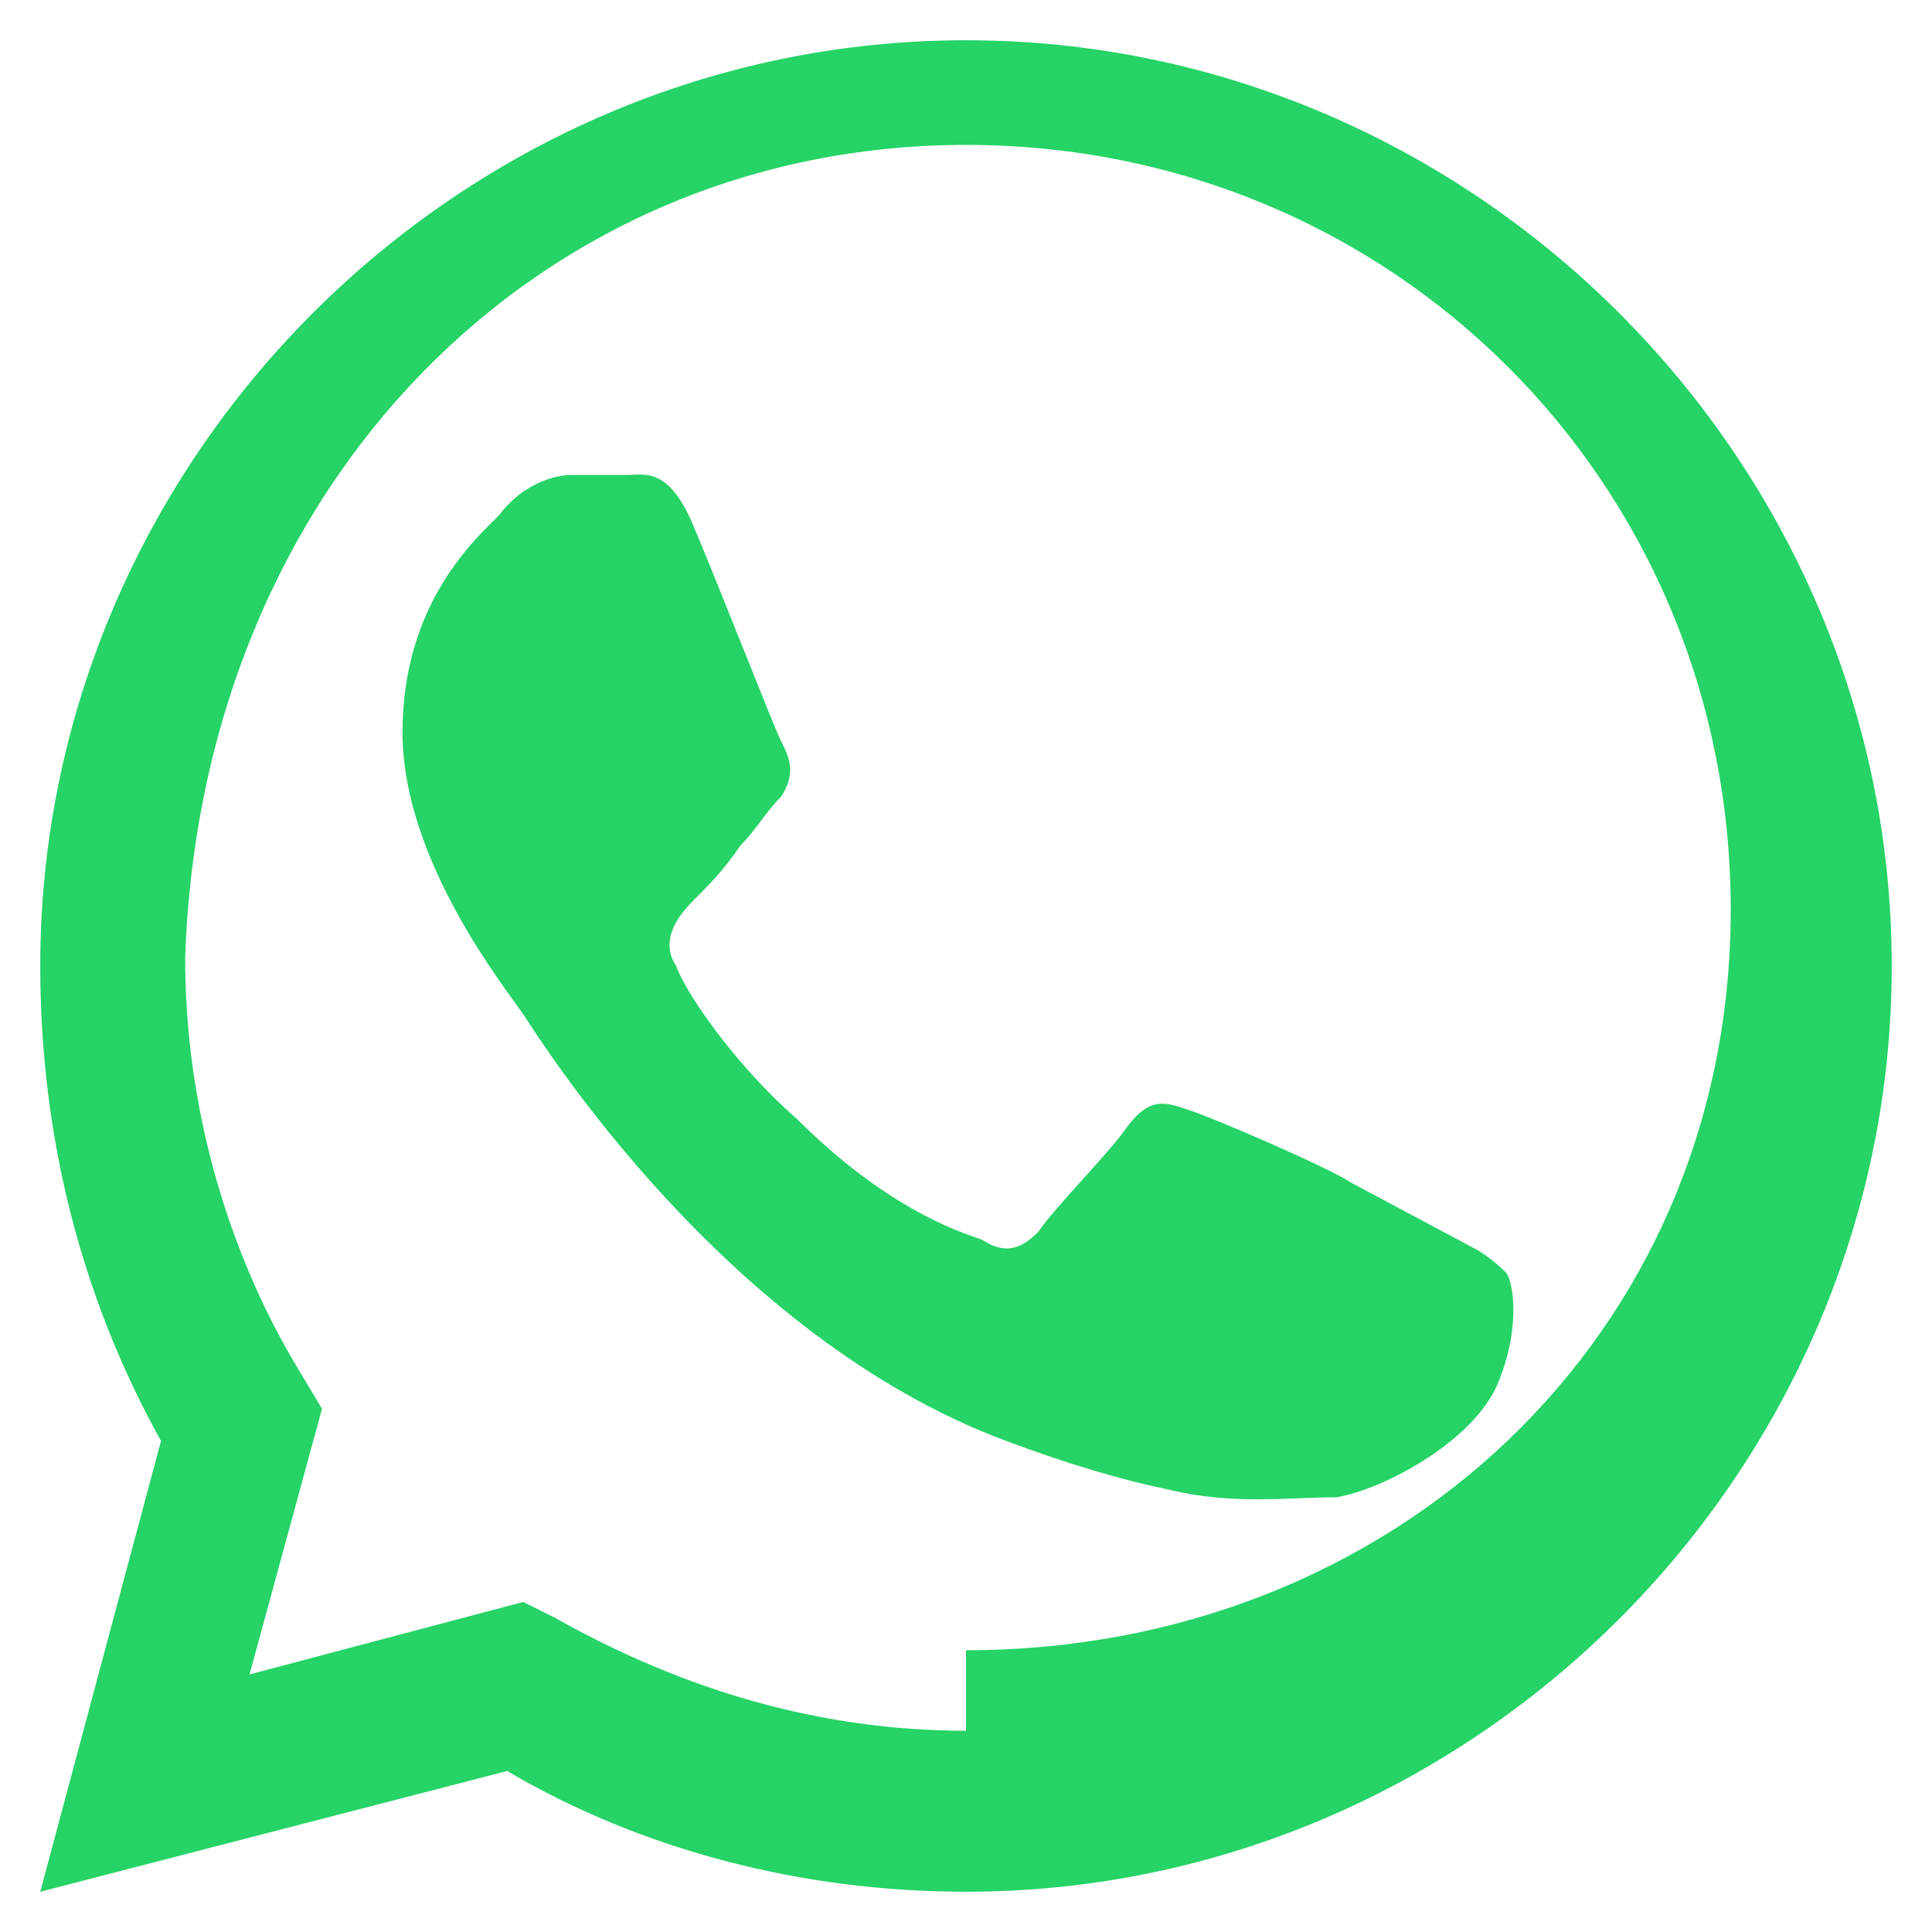 <svg xmlns="http://www.w3.org/2000/svg" viewBox="0 0 24 24">
  <path fill="#25D366" d="M12 .5C5.7.5.5 5.7.5 12c0 2.1.5 4.1 1.5 5.9L.5 23.5l5.8-1.5c1.7 1 3.7 1.5 5.7 1.5 6.3 0 11.5-5.2 11.5-11.5S18.3.5 12 .5zm0 21c-1.8 0-3.5-.5-5.1-1.4l-.4-.2-3.4.9.9-3.3-.3-.5c-.9-1.5-1.4-3.3-1.4-5.1C2.5 6 6.7 1.8 12 1.8s9.5 4.2 9.5 9.5-4.2 9.2-9.5 9.2zm4.8-6.8c-.3-.2-1.7-.8-2-.9-.3-.1-.5-.2-.8.2-.2.3-.9 1-1.1 1.3-.2.2-.4.3-.7.1-.3-.1-1.2-.4-2.3-1.5-.8-.7-1.4-1.6-1.5-1.9-.2-.3 0-.6.2-.8.2-.2.4-.4.6-.7.2-.2.3-.4.5-.6.2-.3.1-.5 0-.7-.1-.2-.8-2-1.1-2.7-.3-.7-.6-.6-.8-.6h-.7c-.2 0-.6.1-.9.5-.3.3-1.2 1.1-1.2 2.7s1.3 3.2 1.5 3.5c.2.3 2.5 4 6 5.3.8.3 1.5.5 2 .6.8.2 1.5.1 2.1.1.6-.1 1.7-.7 2-1.4s.2-1.3.1-1.4c0 0-.2-.2-.4-.3z"/>
</svg>

